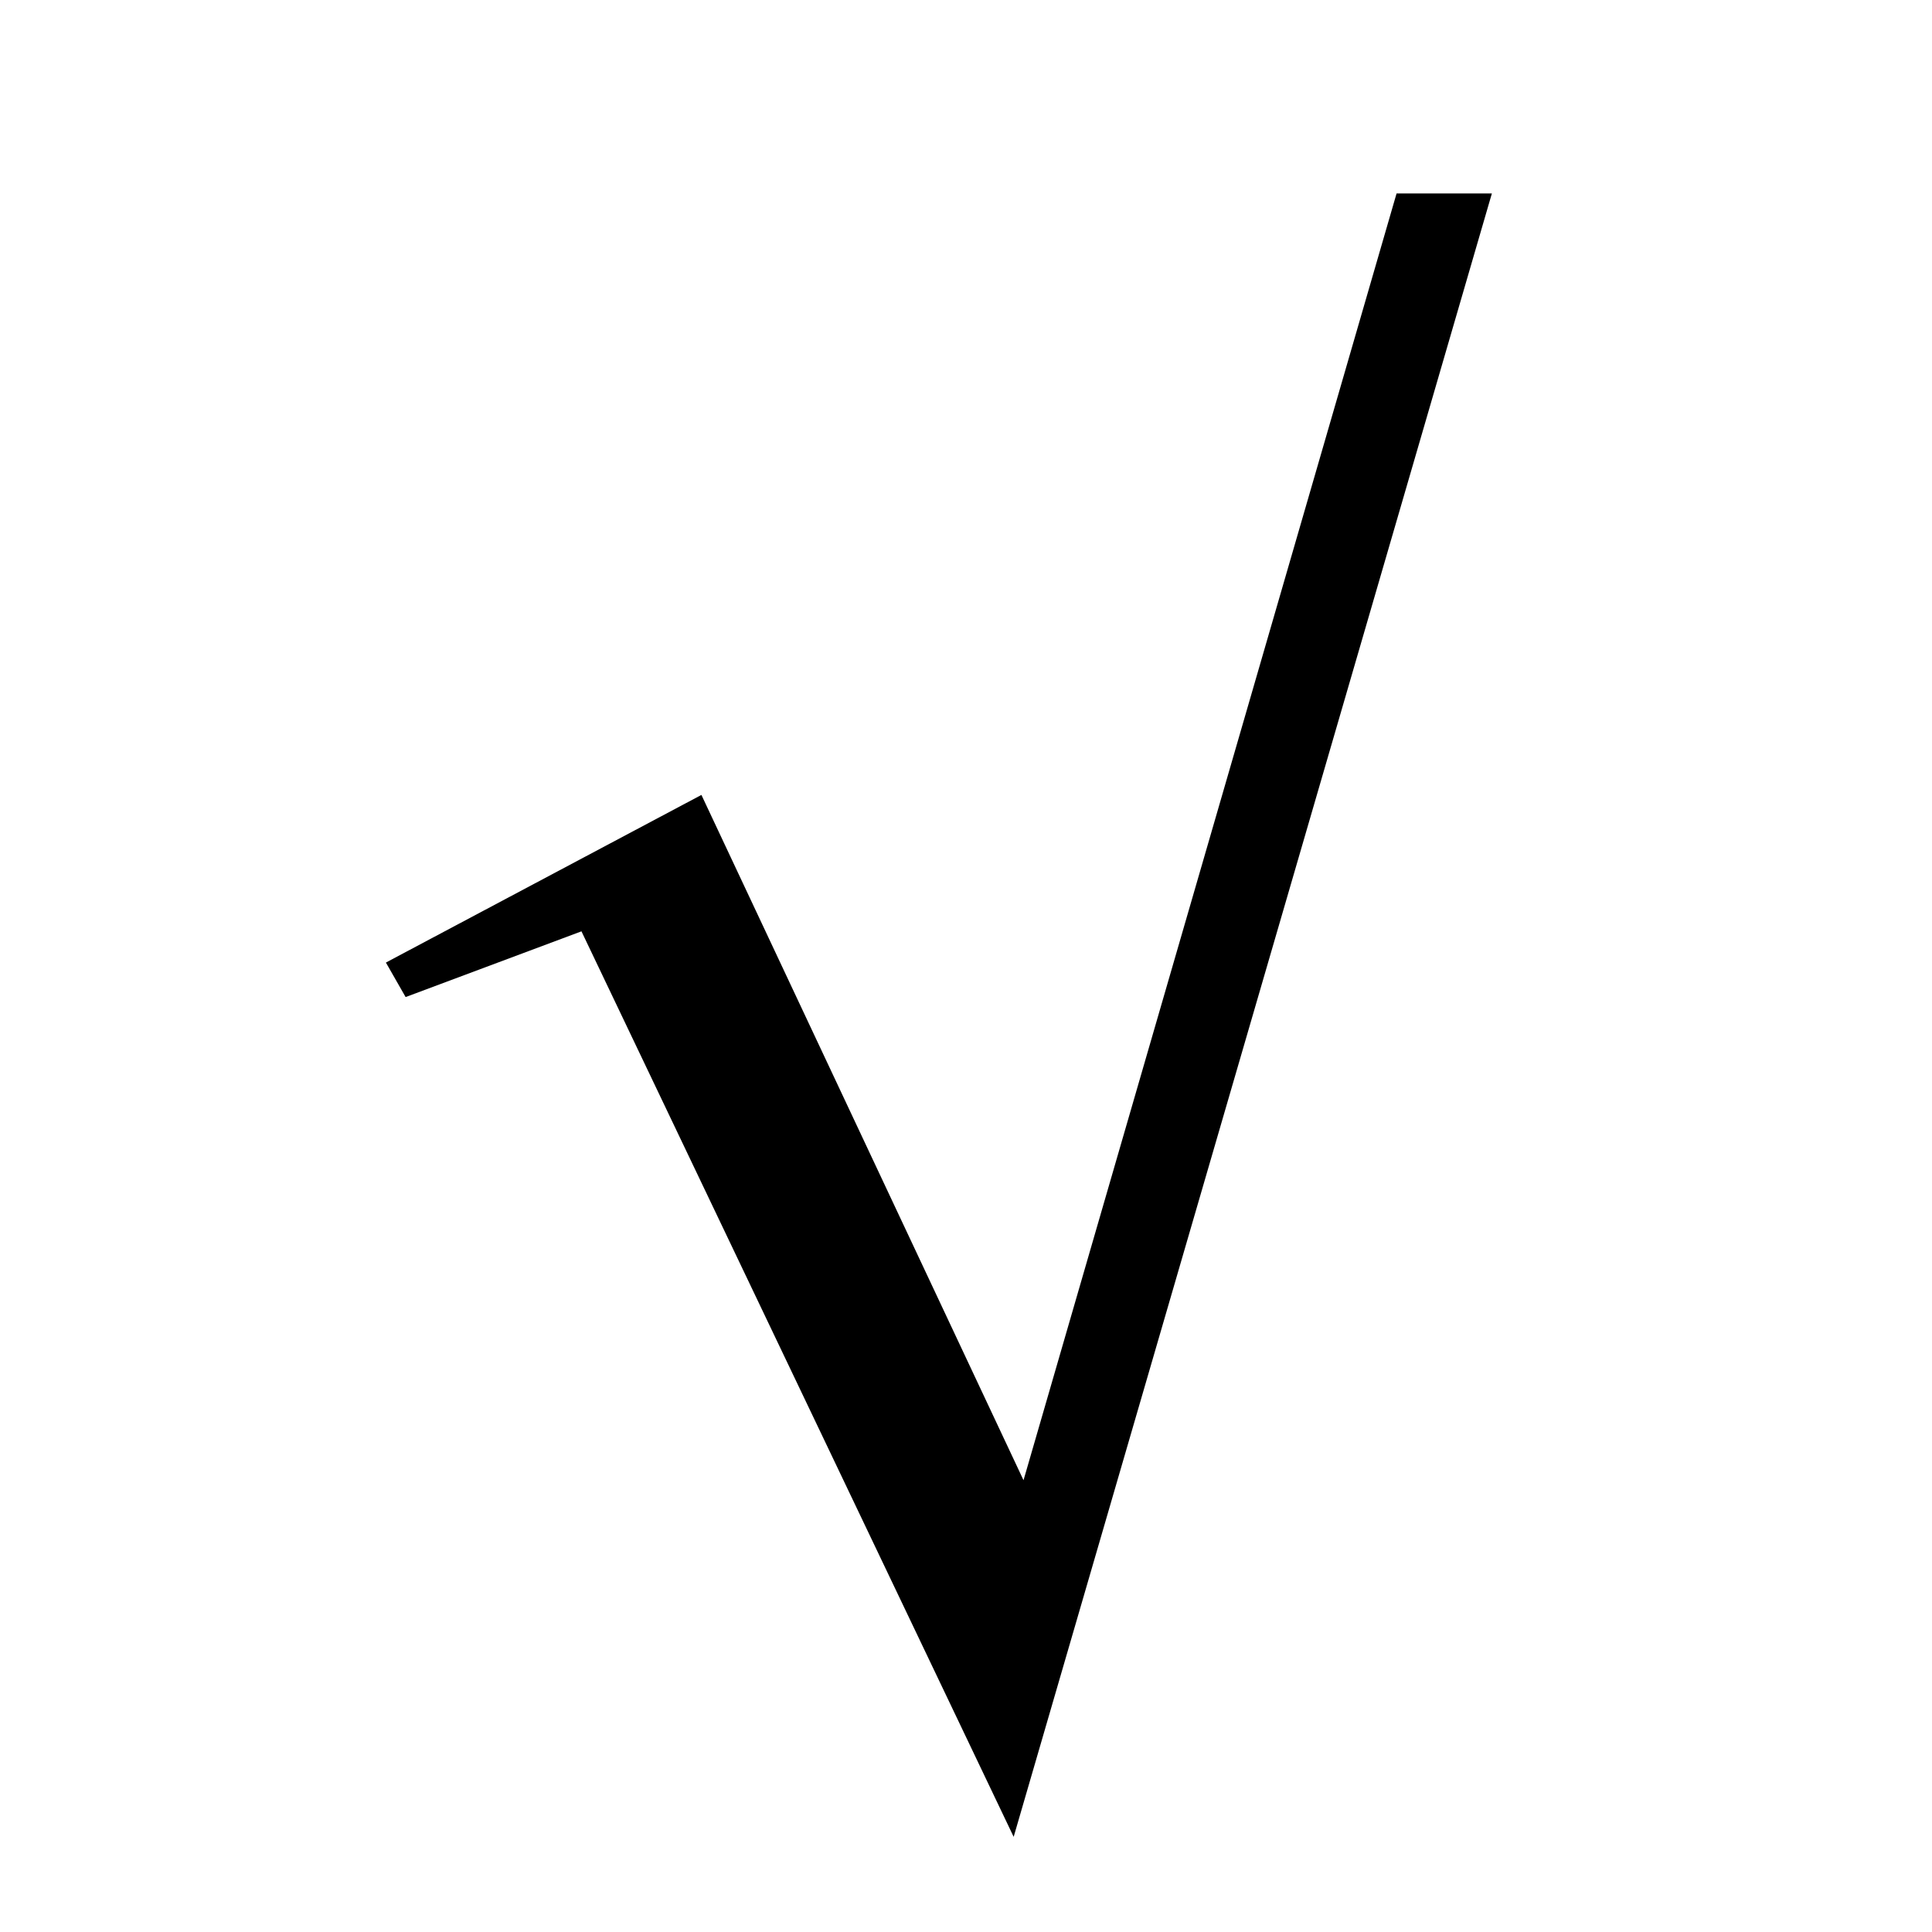 <?xml version="1.0" encoding="UTF-8" standalone="no"?>
<!-- Created with Inkscape (http://www.inkscape.org/) -->

<svg
   xmlns:dc="http://purl.org/dc/elements/1.1/"
   xmlns:cc="http://creativecommons.org/ns#"
   xmlns:rdf="http://www.w3.org/1999/02/22-rdf-syntax-ns#"
   xmlns:svg="http://www.w3.org/2000/svg"
   xmlns="http://www.w3.org/2000/svg"
   version="1.0"
   width="128"
   height="128"
   id="svg2">
  <defs
     id="defs4" />
  <path
     d="M 98.841,12.817 H 92.526 L 67.811,98.068 46.471,52.666 25.567,63.772 26.873,66.058 38.523,61.703 67.158,121.695 98.841,12.817 z"
     id="g1-112" />
</svg>
